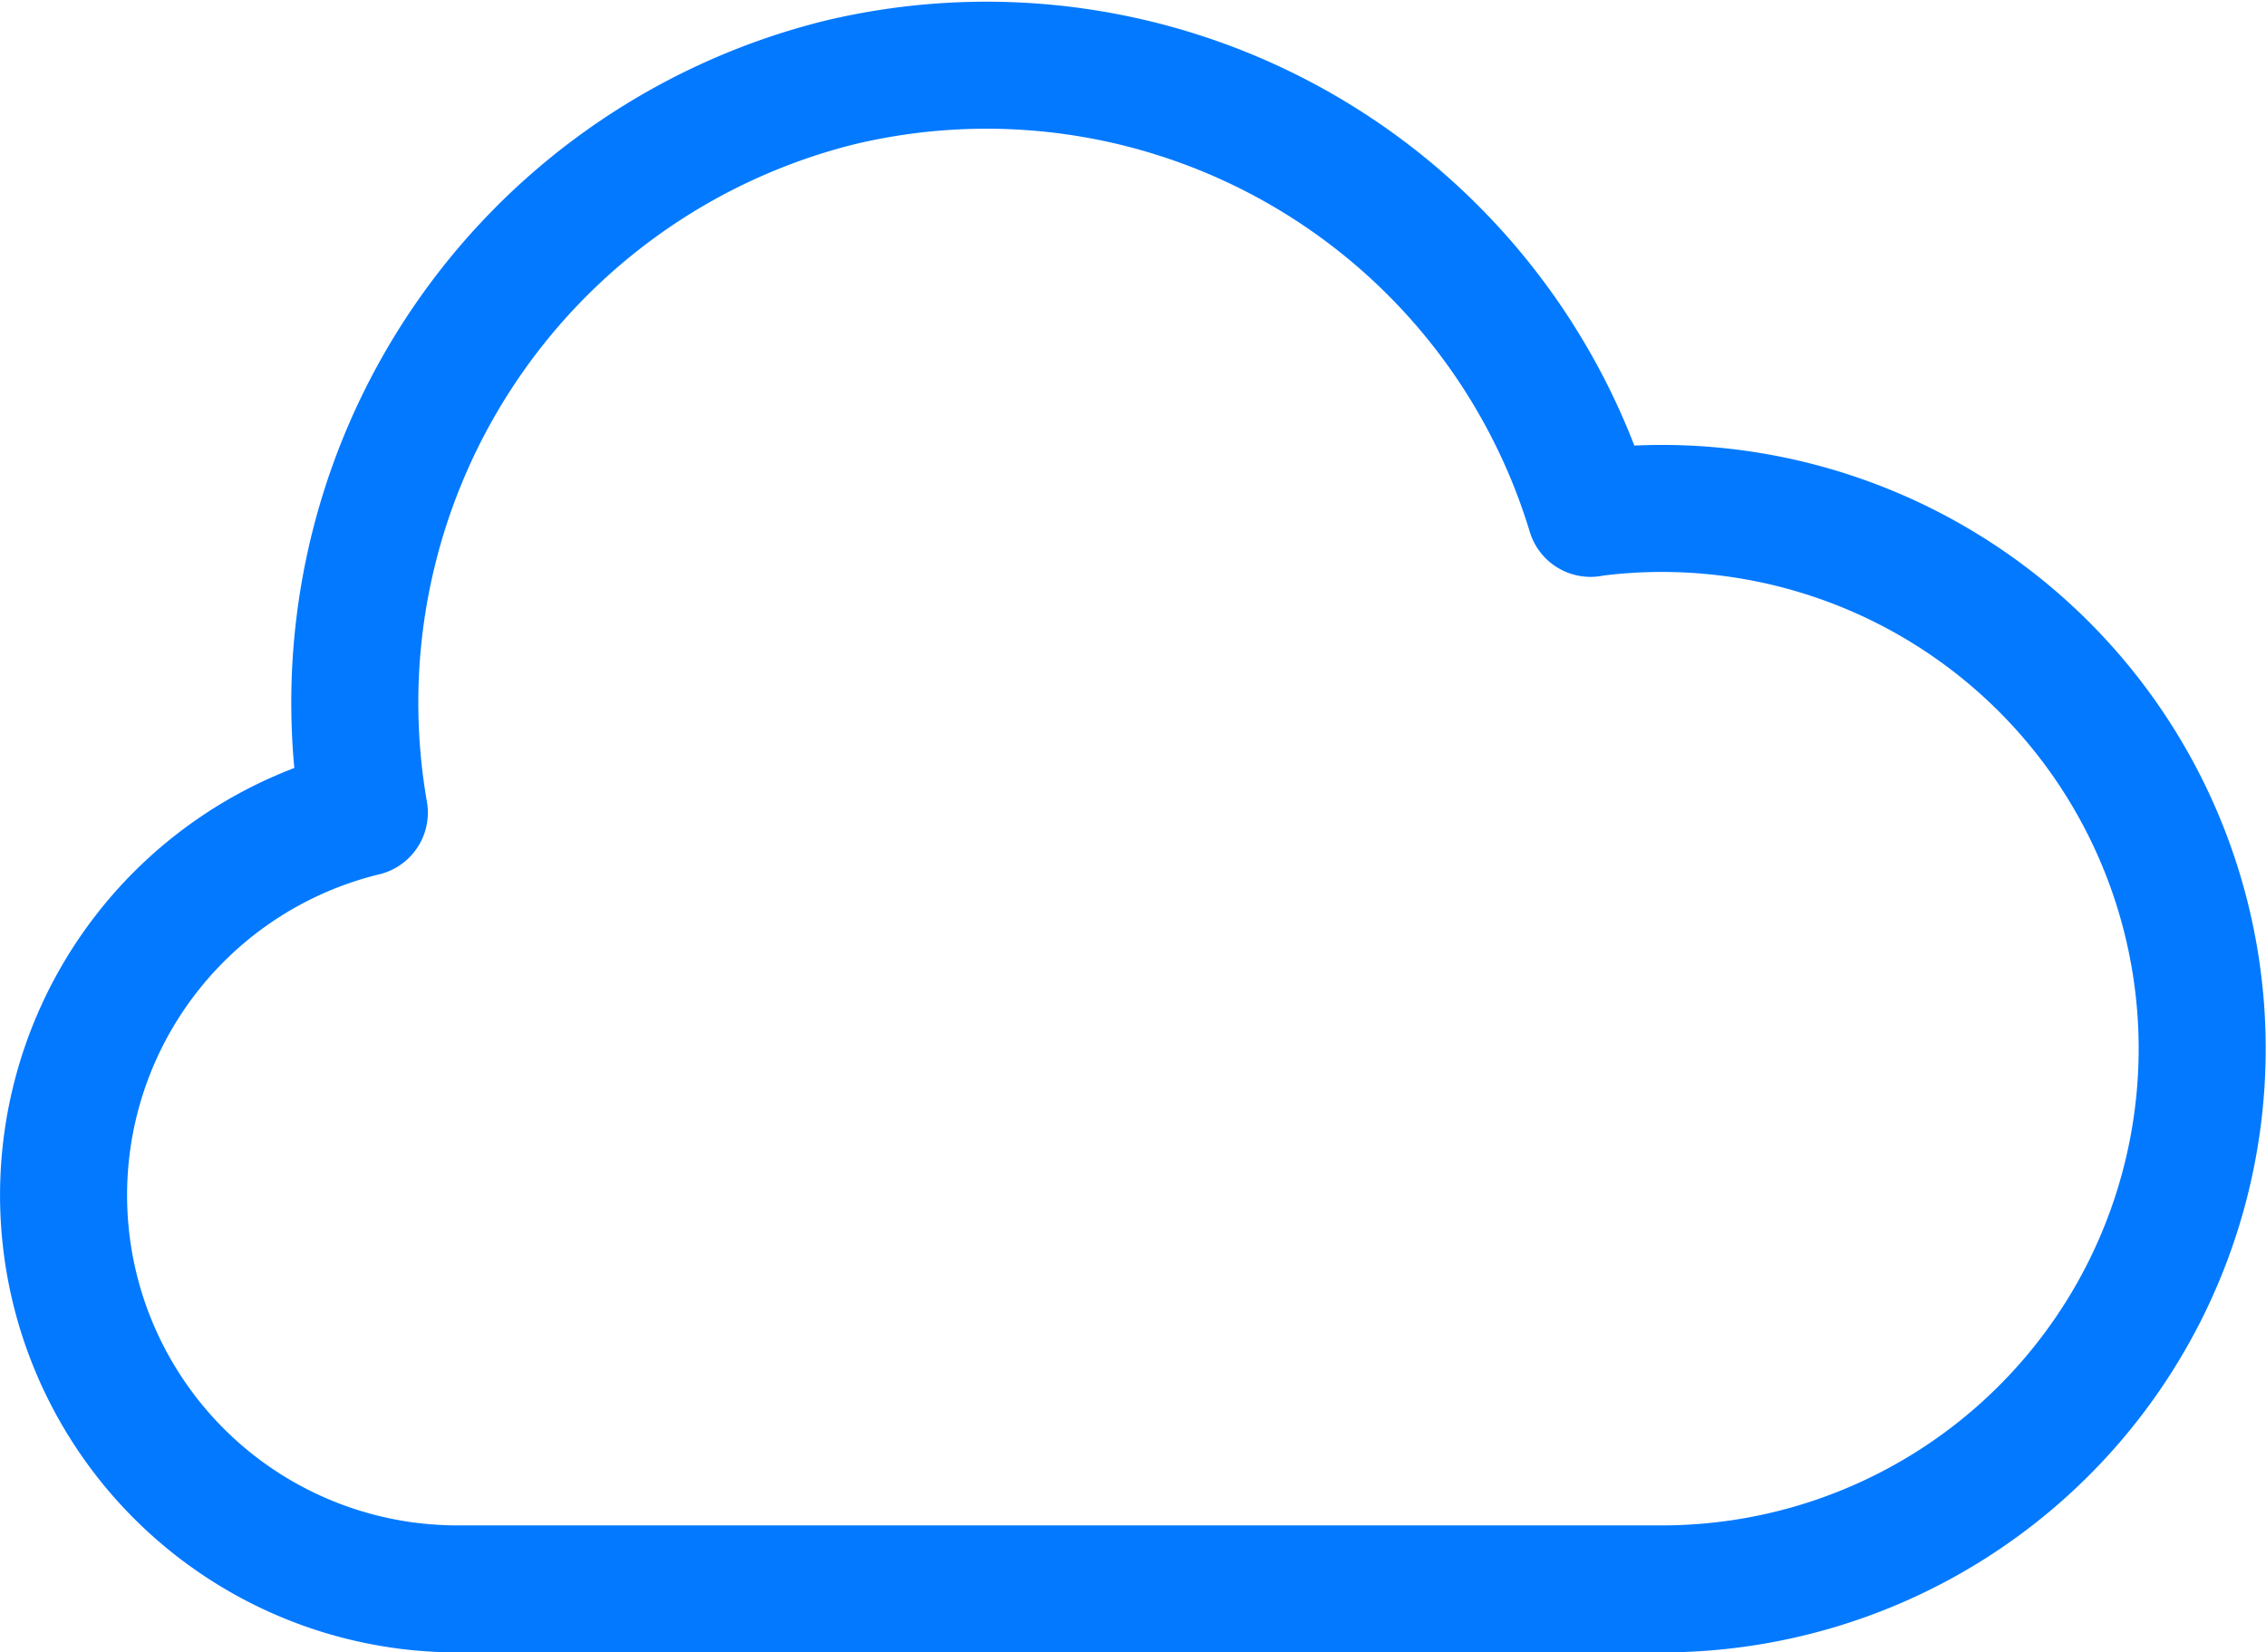 <svg xmlns="http://www.w3.org/2000/svg" width="35.675" height="26.02" viewBox="0 0 35.675 26.02">
  <g id="ic_cloud" transform="translate(1.004 1.02)">
    <path id="ic_cloud-2" data-name="ic_cloud" d="M24.036,7.061A8.507,8.507,0,1,1,25.253,24H6.119A6.2,6.2,0,0,1,4.732,11.776,10.063,10.063,0,0,1,12.2.283,9.937,9.937,0,0,1,24.037,7.064Z" transform="translate(0)" fill="none" stroke="#0279ff" stroke-linecap="round" stroke-linejoin="round" stroke-miterlimit="10" stroke-width="2"/>
  </g>
</svg>
